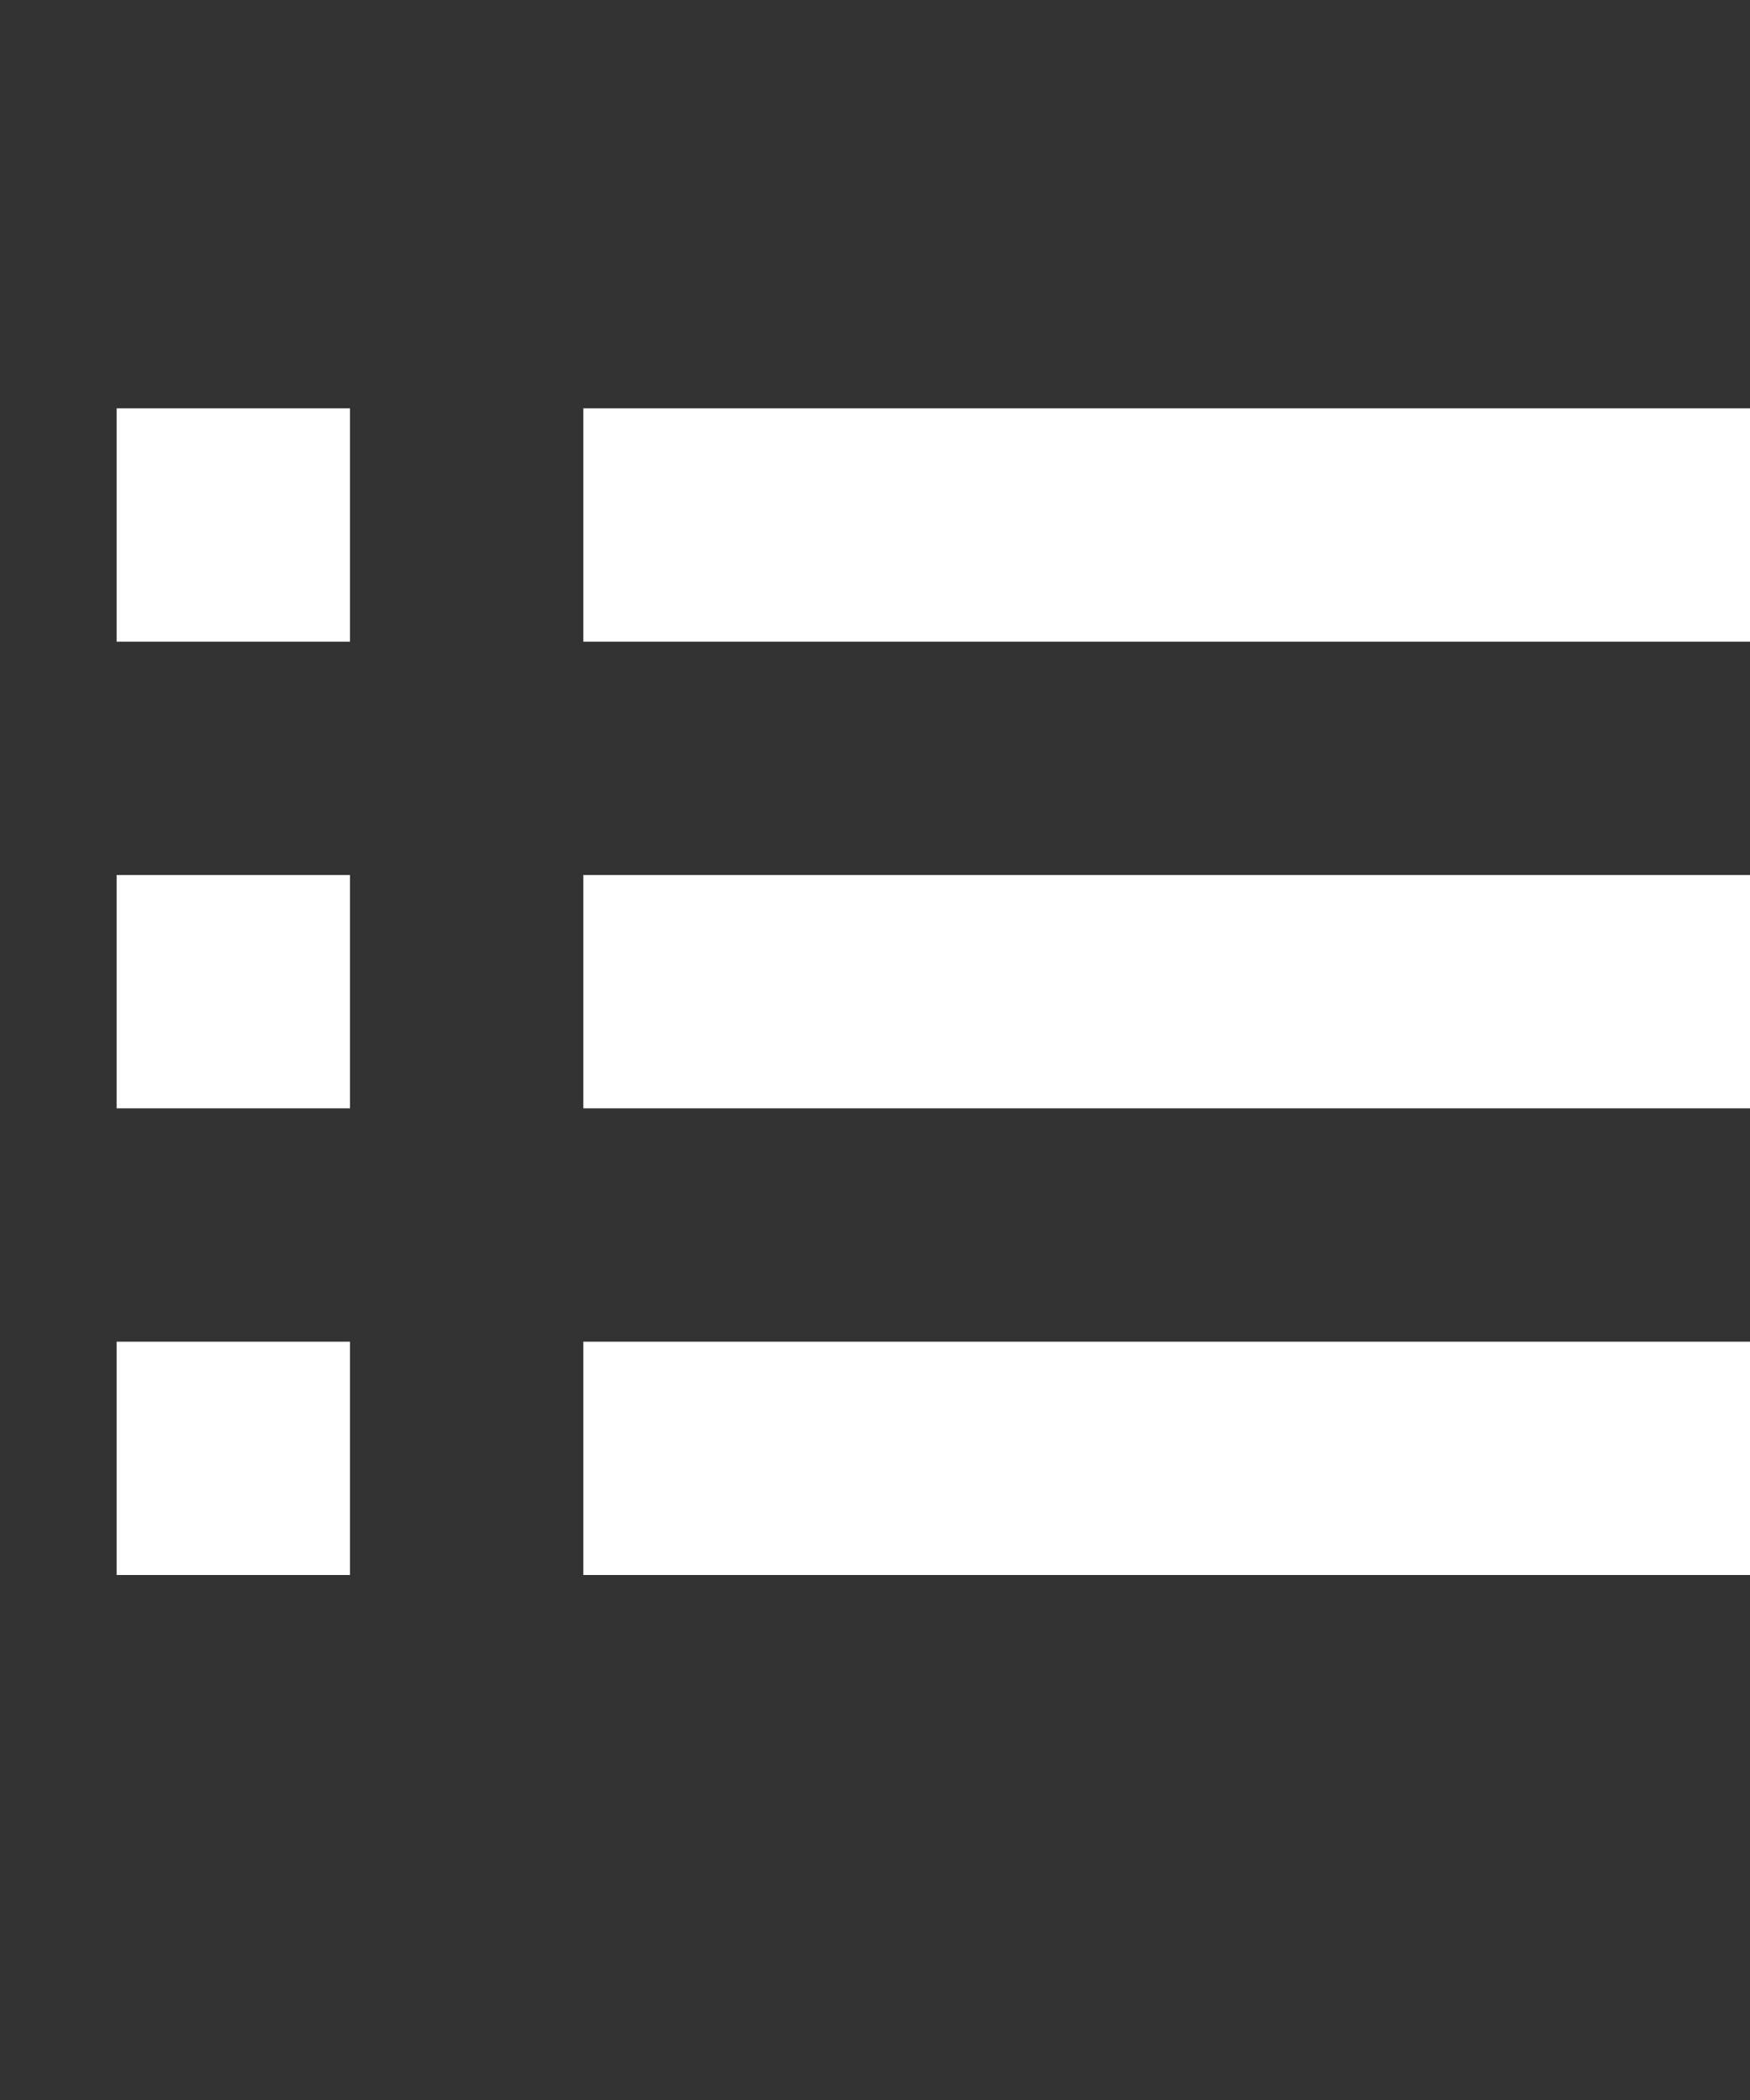 <?xml version="1.0" encoding="utf-8"?>
<!-- Generator: Adobe Illustrator 26.3.1, SVG Export Plug-In . SVG Version: 6.00 Build 0)  -->
<svg version="1.1" id="list" xmlns="http://www.w3.org/2000/svg" xmlns:xlink="http://www.w3.org/1999/xlink" x="0px" y="0px"
	 viewBox="0 0 15 18" style="enable-background:new 0 0 15 18;" xml:space="preserve">
<rect x="0" y="0" width="15" height="18" fill="#333333" stroke="none"/>
<style type="text/css">
	.st0{fill:#FFFFFF;}
</style>
<rect id="square06" x="5" y="3.5" class="st0" width="10" height="2"/>
<rect id="square05" x="5" y="7.5" class="st0" width="10" height="2"/>
<rect id="square04" x="5" y="11.5" class="st0" width="10" height="2"/>
<rect id="square03" x="1" y="3.5" class="st0" width="2" height="2"/>
<rect id="square02" x="1" y="7.5" class="st0" width="2" height="2"/>
<rect id="square01" x="1" y="11.5" class="st0" width="2" height="2"/>
</svg>
